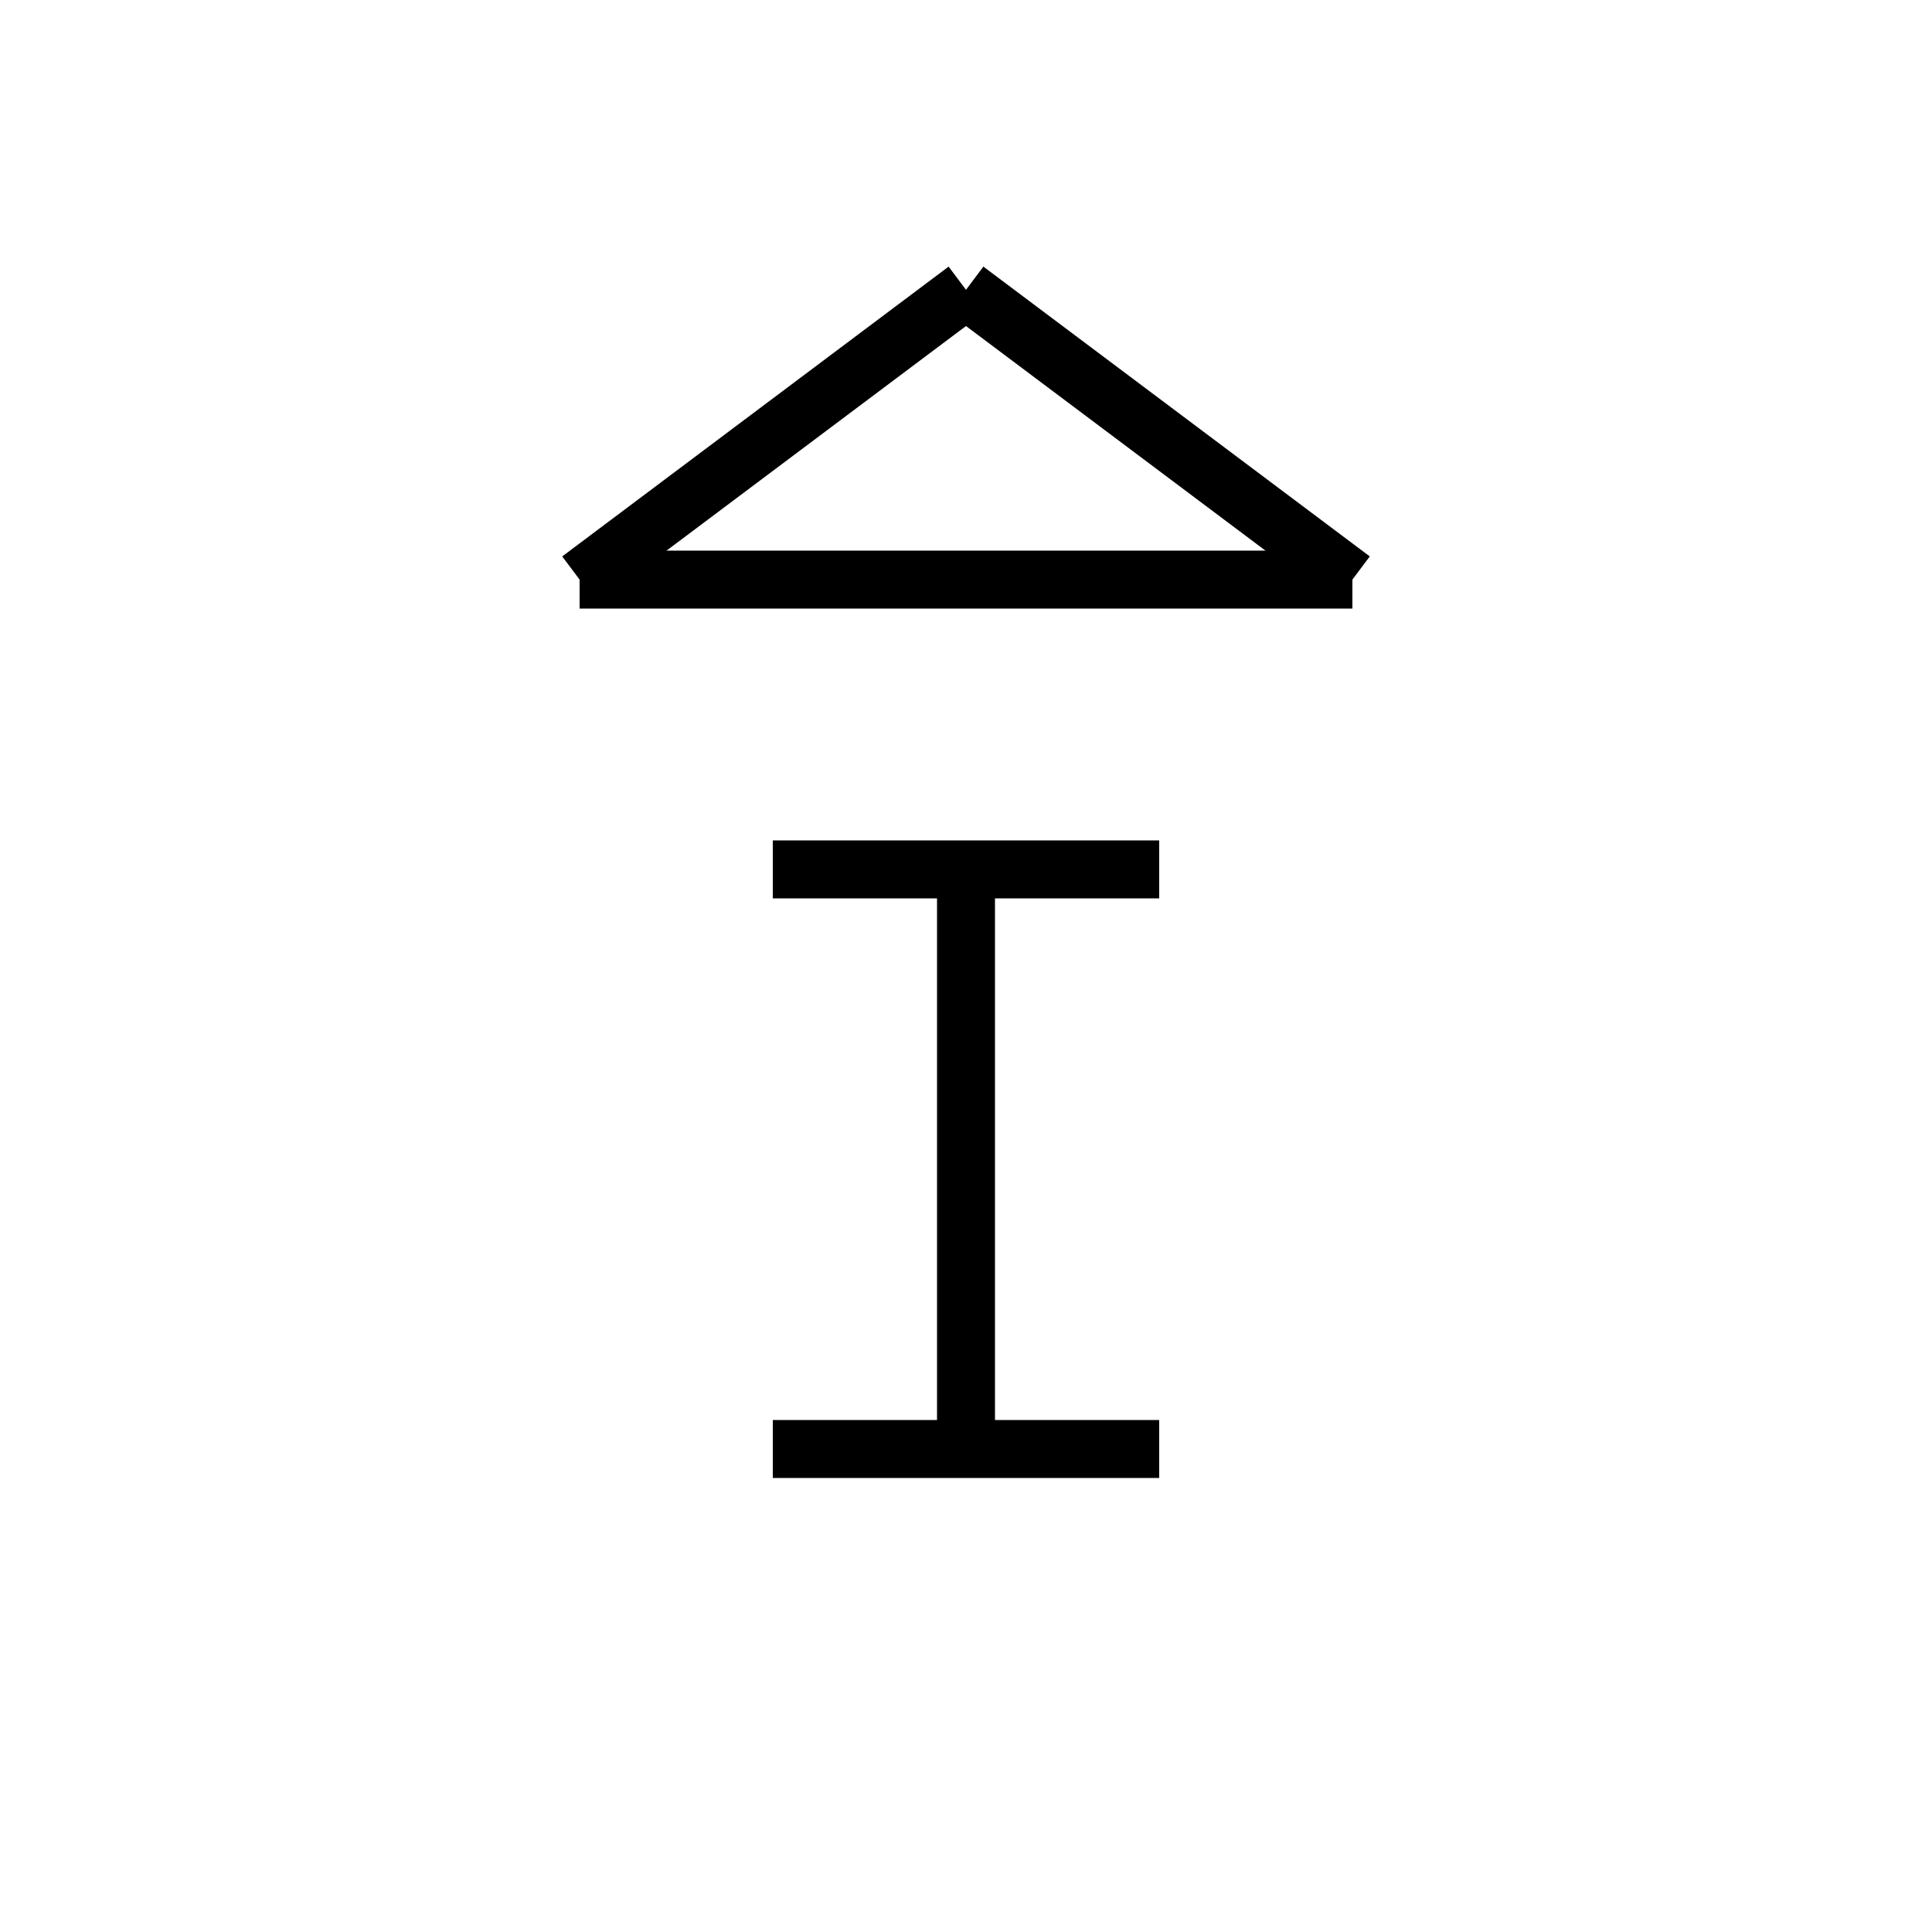 <svg xmlns="http://www.w3.org/2000/svg" viewBox="0 0 100 100" width="100" height="100">
  <g stroke="black" stroke-width="3" fill="none">
    <!-- 上部：屋根 -->
    <line x1="30" y1="30" x2="70" y2="30"/>
    <line x1="30" y1="30" x2="50" y2="15"/>
    <line x1="70" y1="30" x2="50" y2="15"/>
    <!-- 下部：内包された小形（すべての構成） -->
    <line x1="40" y1="45" x2="60" y2="45"/>
    <line x1="50" y1="45" x2="50" y2="75"/>
    <line x1="40" y1="75" x2="60" y2="75"/>
  </g>
</svg>
